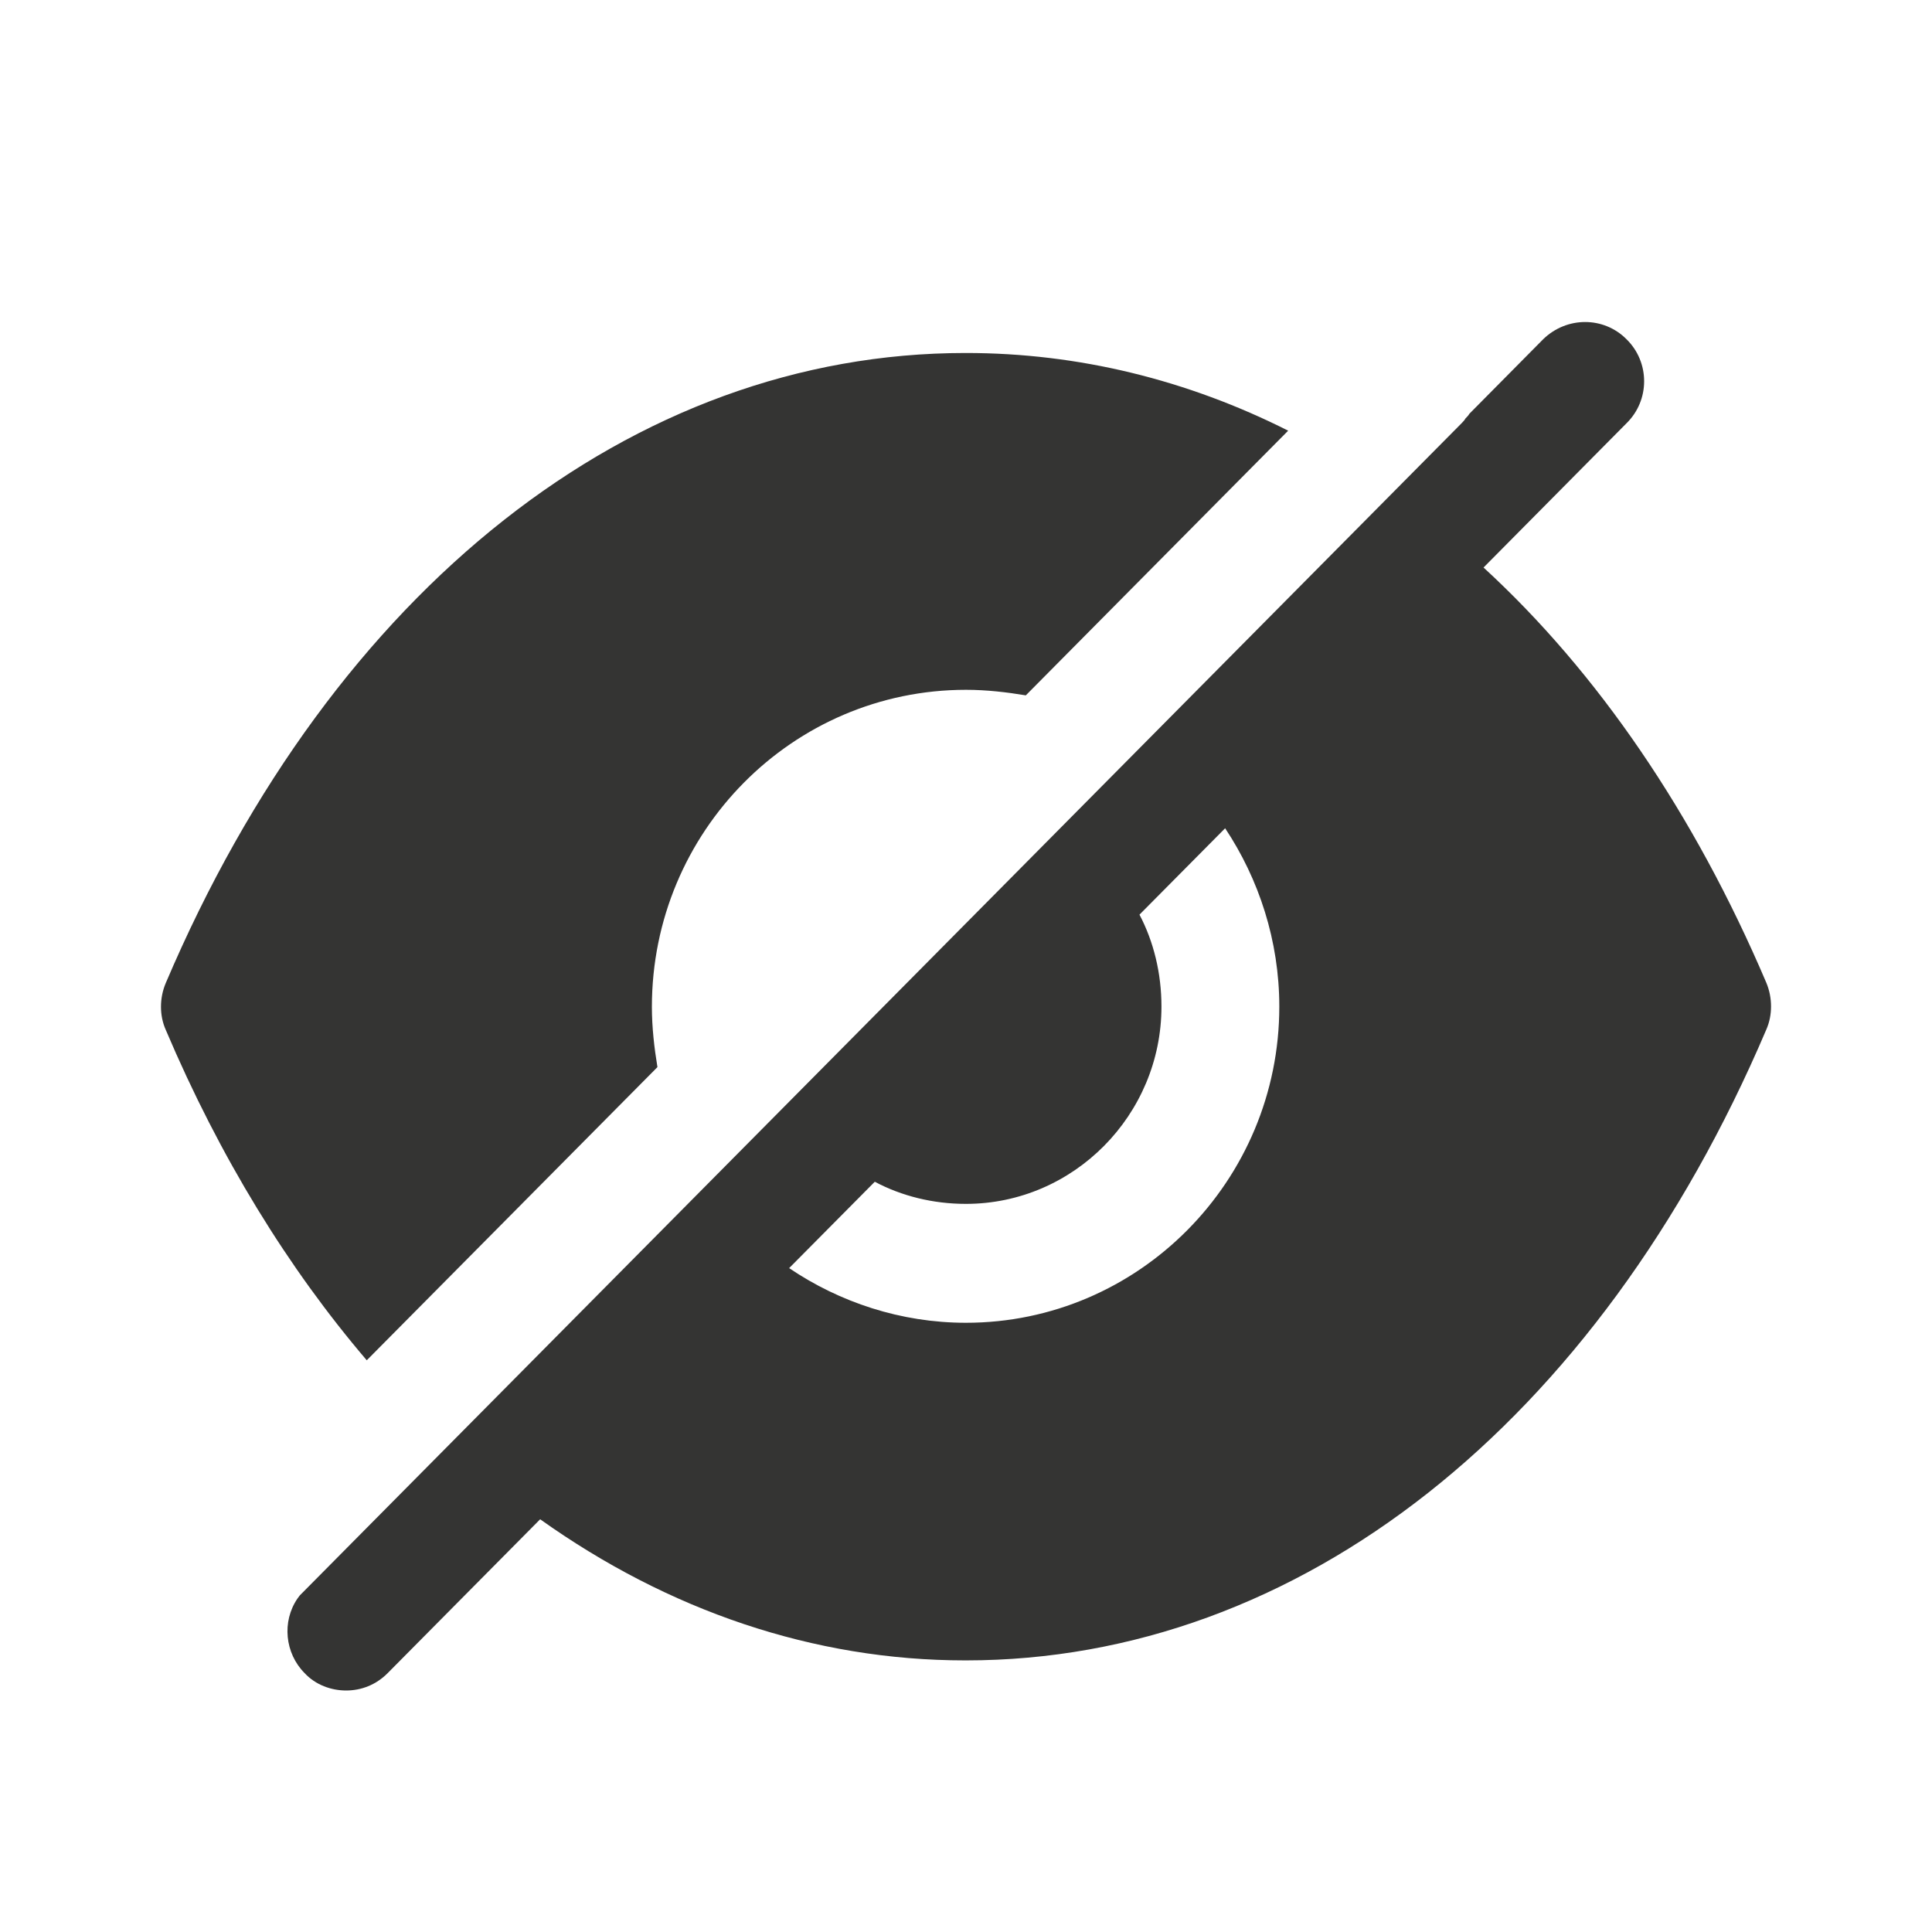 <svg width="24" height="24" viewBox="0 0 24 24" fill="none" xmlns="http://www.w3.org/2000/svg">
<path fill-rule="evenodd" clip-rule="evenodd" d="M9.803 15.753C10.428 16.176 11.189 16.432 11.999 16.432C14.145 16.432 15.892 14.67 15.892 12.504C15.892 11.687 15.638 10.919 15.219 10.289L14.155 11.362C14.331 11.696 14.428 12.09 14.428 12.504C14.428 13.852 13.335 14.955 11.999 14.955C11.589 14.955 11.199 14.857 10.867 14.68L9.803 15.753ZM18.429 7.05C19.844 8.349 21.044 10.101 21.942 12.208C22.02 12.395 22.02 12.612 21.942 12.789C19.853 17.692 16.136 20.626 11.999 20.626H11.989C10.106 20.626 8.301 20.006 6.71 18.873L4.817 20.783C4.671 20.931 4.486 21 4.3 21C4.115 21 3.92 20.931 3.783 20.783C3.539 20.537 3.5 20.143 3.695 19.858L3.724 19.819L18.156 5.258C18.175 5.238 18.195 5.218 18.204 5.199L18.204 5.199C18.224 5.179 18.243 5.159 18.253 5.14L19.17 4.214C19.463 3.929 19.922 3.929 20.205 4.214C20.497 4.5 20.497 4.972 20.205 5.258L18.429 7.05ZM8.098 12.508C8.098 12.764 8.128 13.02 8.167 13.256L4.556 16.898C3.581 15.756 2.732 14.378 2.059 12.793C1.98 12.616 1.98 12.399 2.059 12.212C4.147 7.309 7.864 4.385 11.992 4.385H12.001C13.397 4.385 14.753 4.72 16.002 5.35L12.743 8.638C12.509 8.599 12.255 8.569 12.001 8.569C9.845 8.569 8.098 10.332 8.098 12.508Z" fill="#343433"/>
</svg>
